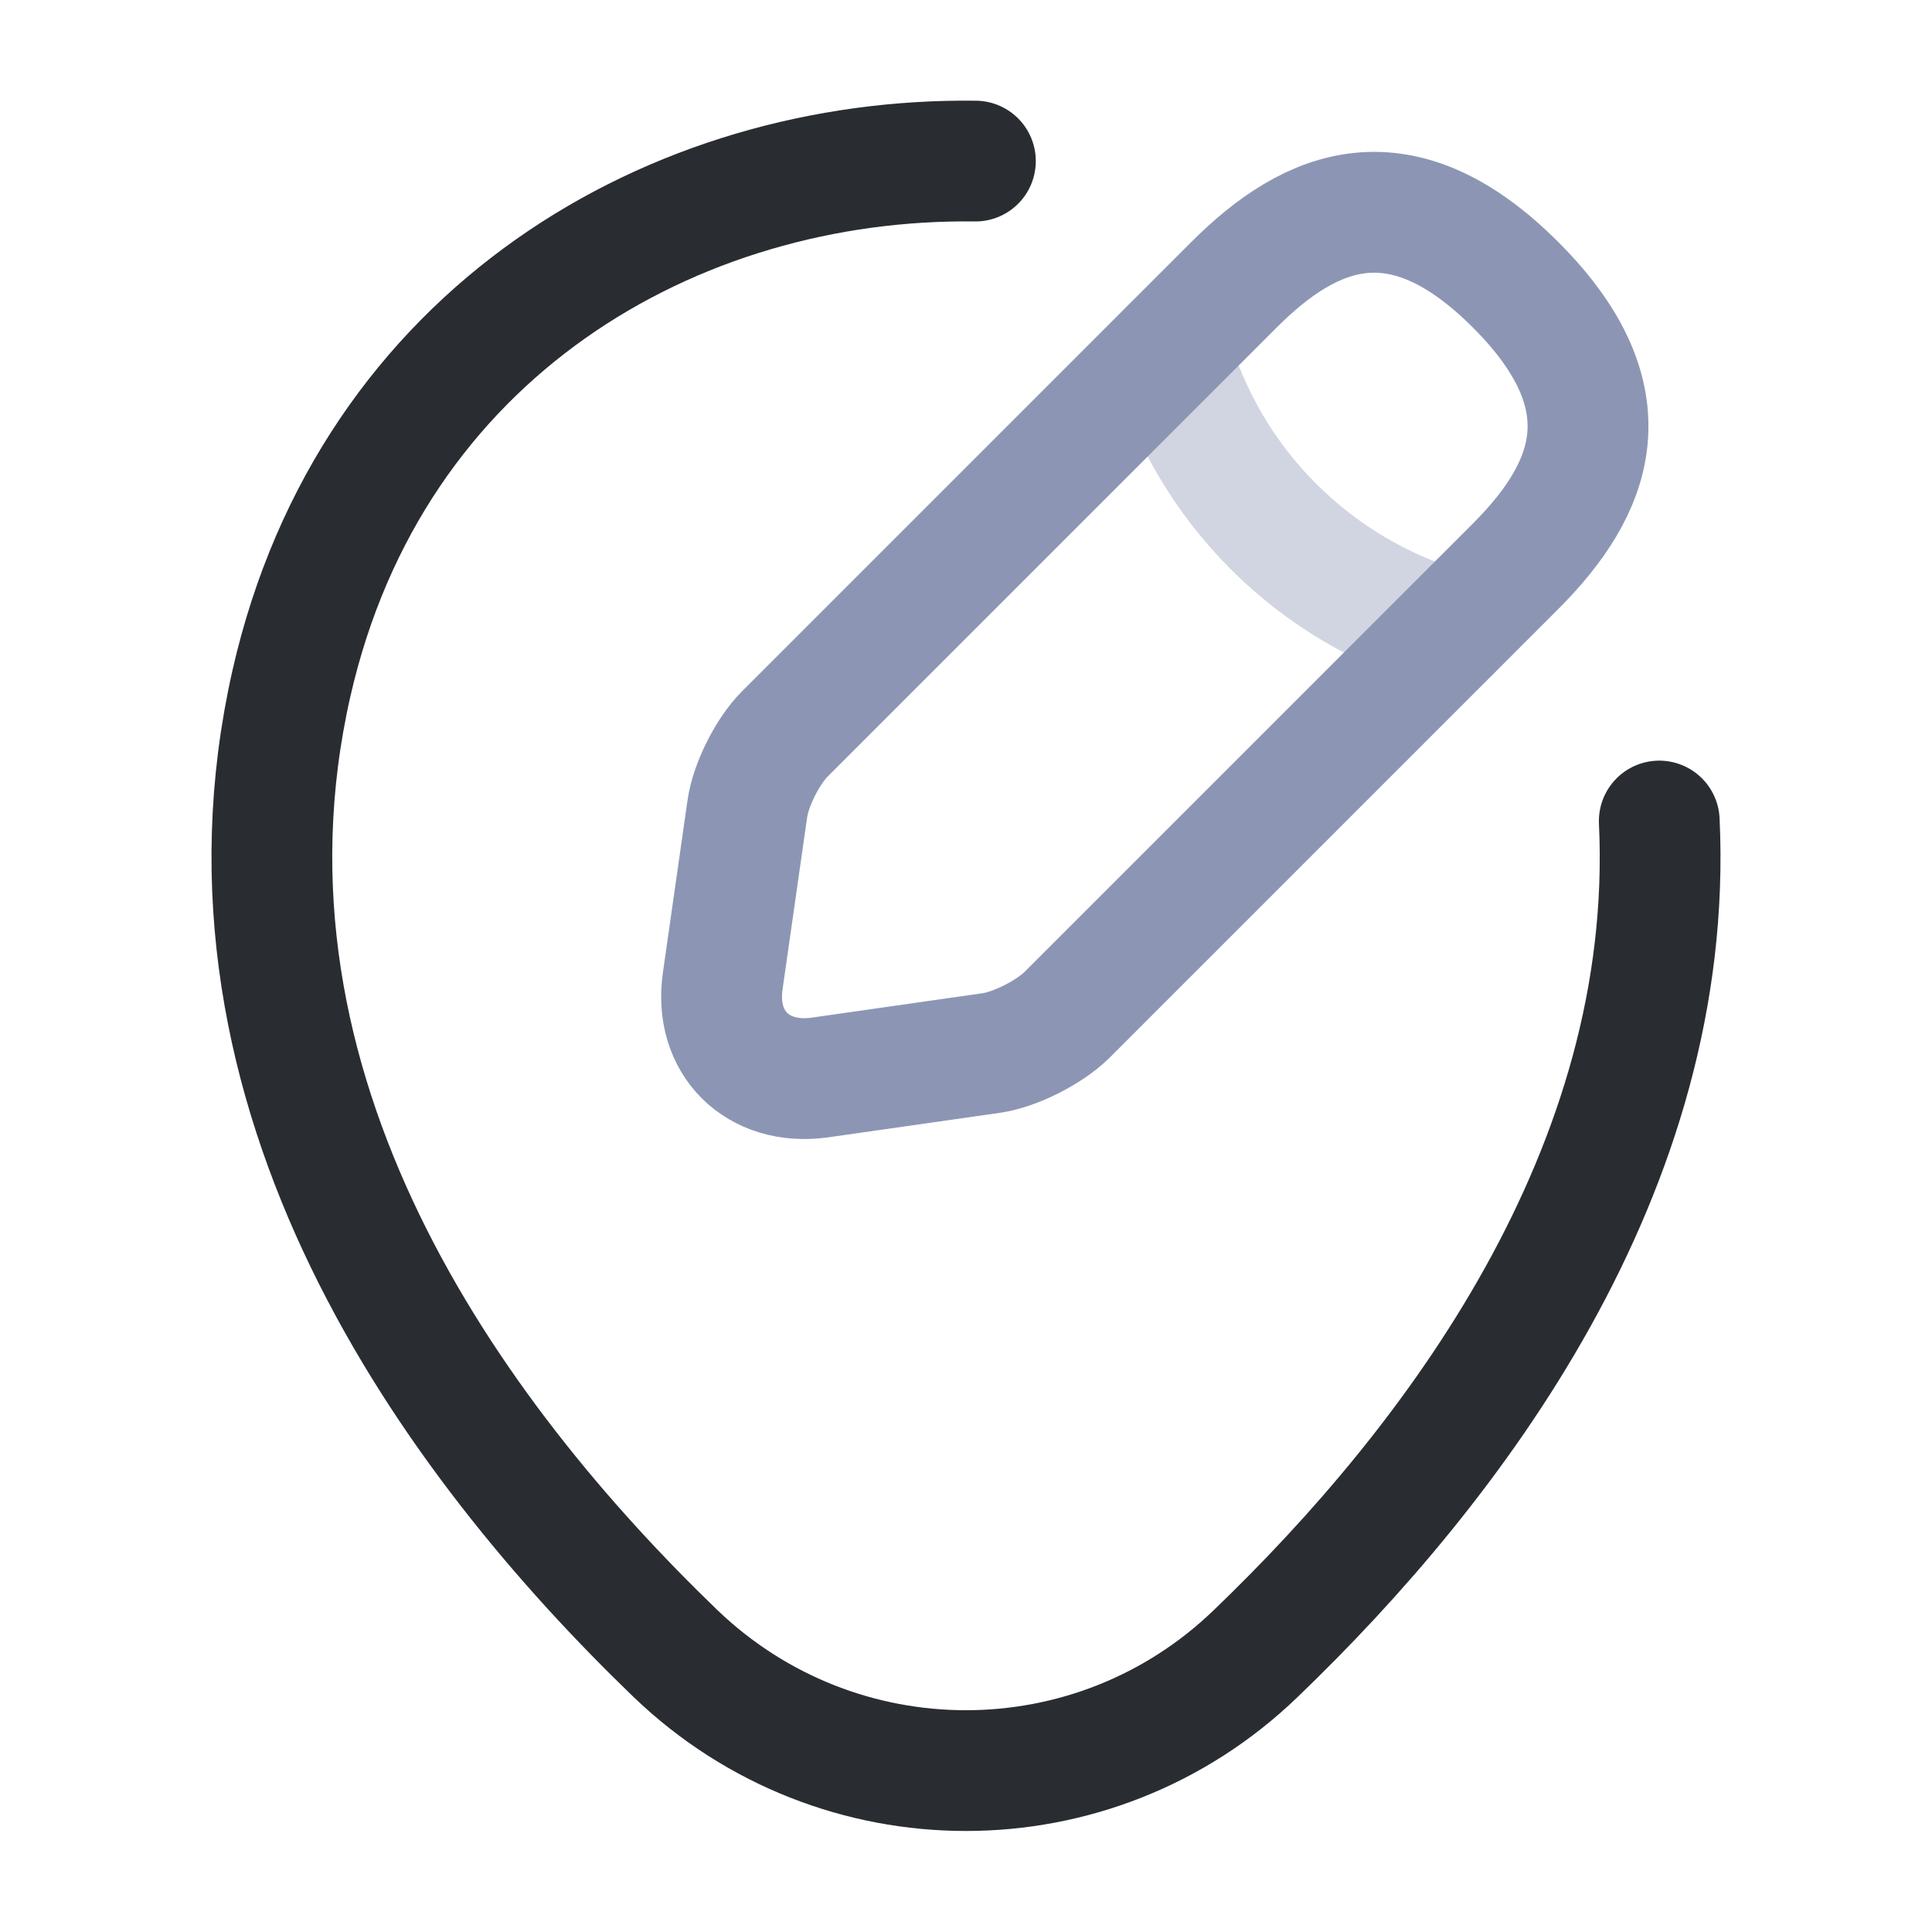 <?xml version="1.0" encoding="UTF-8" standalone="no"?>
<!-- Uploaded to: SVG Repo, www.svgrepo.com, Transformed by: SVG Repo Mixer Tools -->

<svg
   width="800px"
   height="800px"
   viewBox="0 0 24 24"
   fill="none"
   version="1.1"
   id="svg2"
   sodipodi:docname="location_edit_dark copy.svg"
   inkscape:version="1.3.2 (091e20e, 2023-11-25)"
   xmlns:inkscape="http://www.inkscape.org/namespaces/inkscape"
   xmlns:sodipodi="http://sodipodi.sourceforge.net/DTD/sodipodi-0.dtd"
   xmlns="http://www.w3.org/2000/svg"
   xmlns:svg="http://www.w3.org/2000/svg">
  <defs
     id="defs2" />
  <sodipodi:namedview
     id="namedview2"
     pagecolor="#505050"
     bordercolor="#eeeeee"
     borderopacity="1"
     inkscape:showpageshadow="0"
     inkscape:pageopacity="0"
     inkscape:pagecheckerboard="0"
     inkscape:deskcolor="#505050"
     inkscape:zoom="0.17822541"
     inkscape:cx="-157.10442"
     inkscape:cy="510.58937"
     inkscape:window-width="1312"
     inkscape:window-height="449"
     inkscape:window-x="0"
     inkscape:window-y="38"
     inkscape:window-maximized="0"
     inkscape:current-layer="SVGRepo_iconCarrier" />
  <g
     id="SVGRepo_bgCarrier"
     stroke-width="0" />
  <g
     id="SVGRepo_tracerCarrier"
     stroke-linecap="round"
     stroke-linejoin="round" />
  <g
     id="SVGRepo_iconCarrier"
     style="stroke-width:1.5;stroke-dasharray:none;stroke:#8c96b4;stroke-opacity:1">
    <path
       id="path2"
       d="M 20.612 10.199 C 20.817 14.535 18.055 18.182 15.6 20.54 C 13.59 22.48 10.41 22.48 8.39 20.54 C 5.63 17.88 2.47 13.57 3.62 8.49 L 3.62 8.49 C 4.615 4.116 8.381 1.953 12.117 2.001 "
       style="fill:none;stroke:#292d32;stroke-opacity:1;stroke-width:1.5;stroke-dasharray:none;stroke-linecap:round" />
    <g
       id="SVGRepo_iconCarrier-7"
       transform="matrix(0.708,0,0,0.708,3.973,1.399)"
       style="stroke-width:2.12;stroke-dasharray:none;stroke:#8c96b4;stroke-opacity:1"
       inkscape:label="edit_pen">
      <path
         d="M 16.04,3.02 8.16,10.9 c -0.3,0.3 -0.6,0.89 -0.66,1.32 l -0.43,3.01 c -0.16,1.09 0.61,1.85 1.7,1.7 l 3.01,-0.43 c 0.42,-0.06 1.01,-0.36 1.32,-0.66 l 7.88,-7.88 c 1.36,-1.36 2,-2.94 0,-4.94 -2,-2 -3.58,-1.36 -4.94,0 z"
         stroke="#8c96b4"
         stroke-width="1.5"
         stroke-miterlimit="10"
         stroke-linecap="round"
         stroke-linejoin="round"
         id="path2-9"
         style="stroke-width:2.12;stroke-dasharray:none;stroke:#8c96b4;stroke-opacity:1" />
      <path
         opacity="0.4"
         d="m 14.91,4.15 c 0.67,2.39 2.54,4.26 4.94,4.94"
         stroke="#8c96b4"
         stroke-width="1.5"
         stroke-miterlimit="10"
         stroke-linecap="round"
         stroke-linejoin="round"
         id="path3"
         style="stroke-width:2.12;stroke-dasharray:none;stroke:#8c96b4;stroke-opacity:1" />
    </g>
  </g>
</svg>
